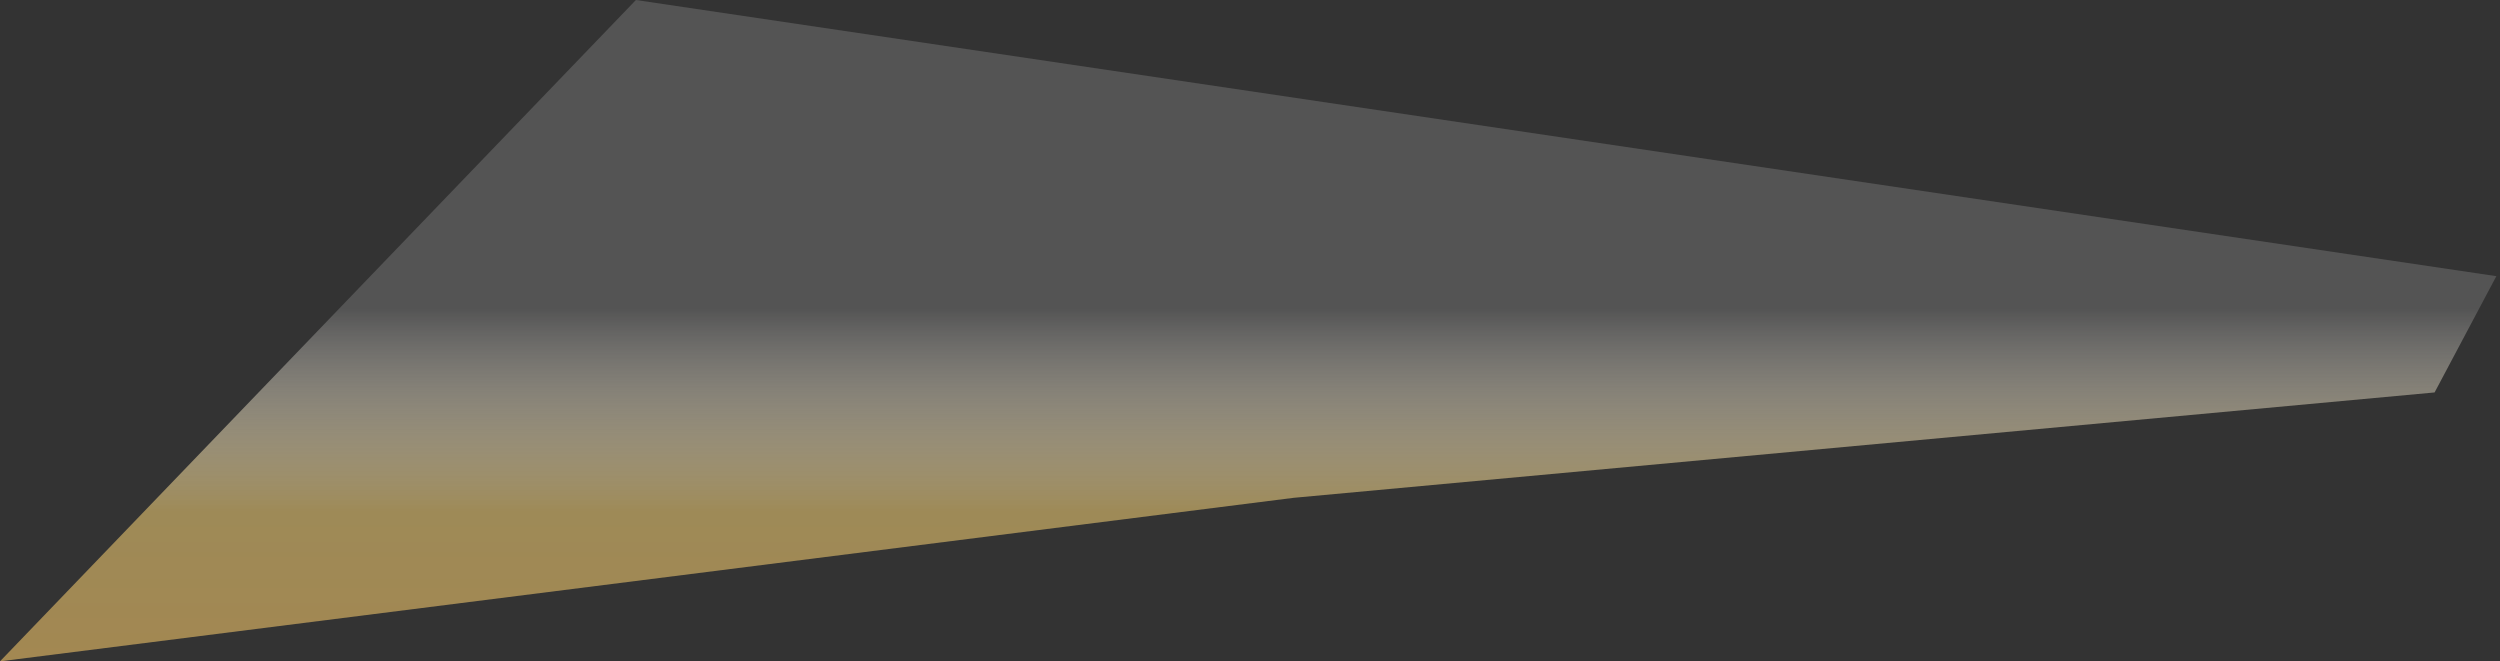 <svg width="344" height="91" viewBox="0 0 344 91" fill="none" xmlns="http://www.w3.org/2000/svg">
<rect x="0" y="0" width="344" height="91" fill="#333333" stroke="none"/>
<path d="M87.5 0L343.5 38L335 54L178 68.5L0 91L87.5 0Z" fill="url(#paint0_linear_211_38254)"/>
<defs>
<linearGradient id="paint0_linear_211_38254" x1="182" y1="29.638" x2="182" y2="121.472" gradientUnits="userSpaceOnUse">
<stop offset="0.139" stop-color="white" stop-opacity="0.16"/>
<stop offset="0.444" stop-color="#9E8A57"/>
<stop offset="0.808" stop-color="#A6864E"/>
<stop offset="1" stop-color="#988E5F"/>
</linearGradient>
</defs>
</svg>
